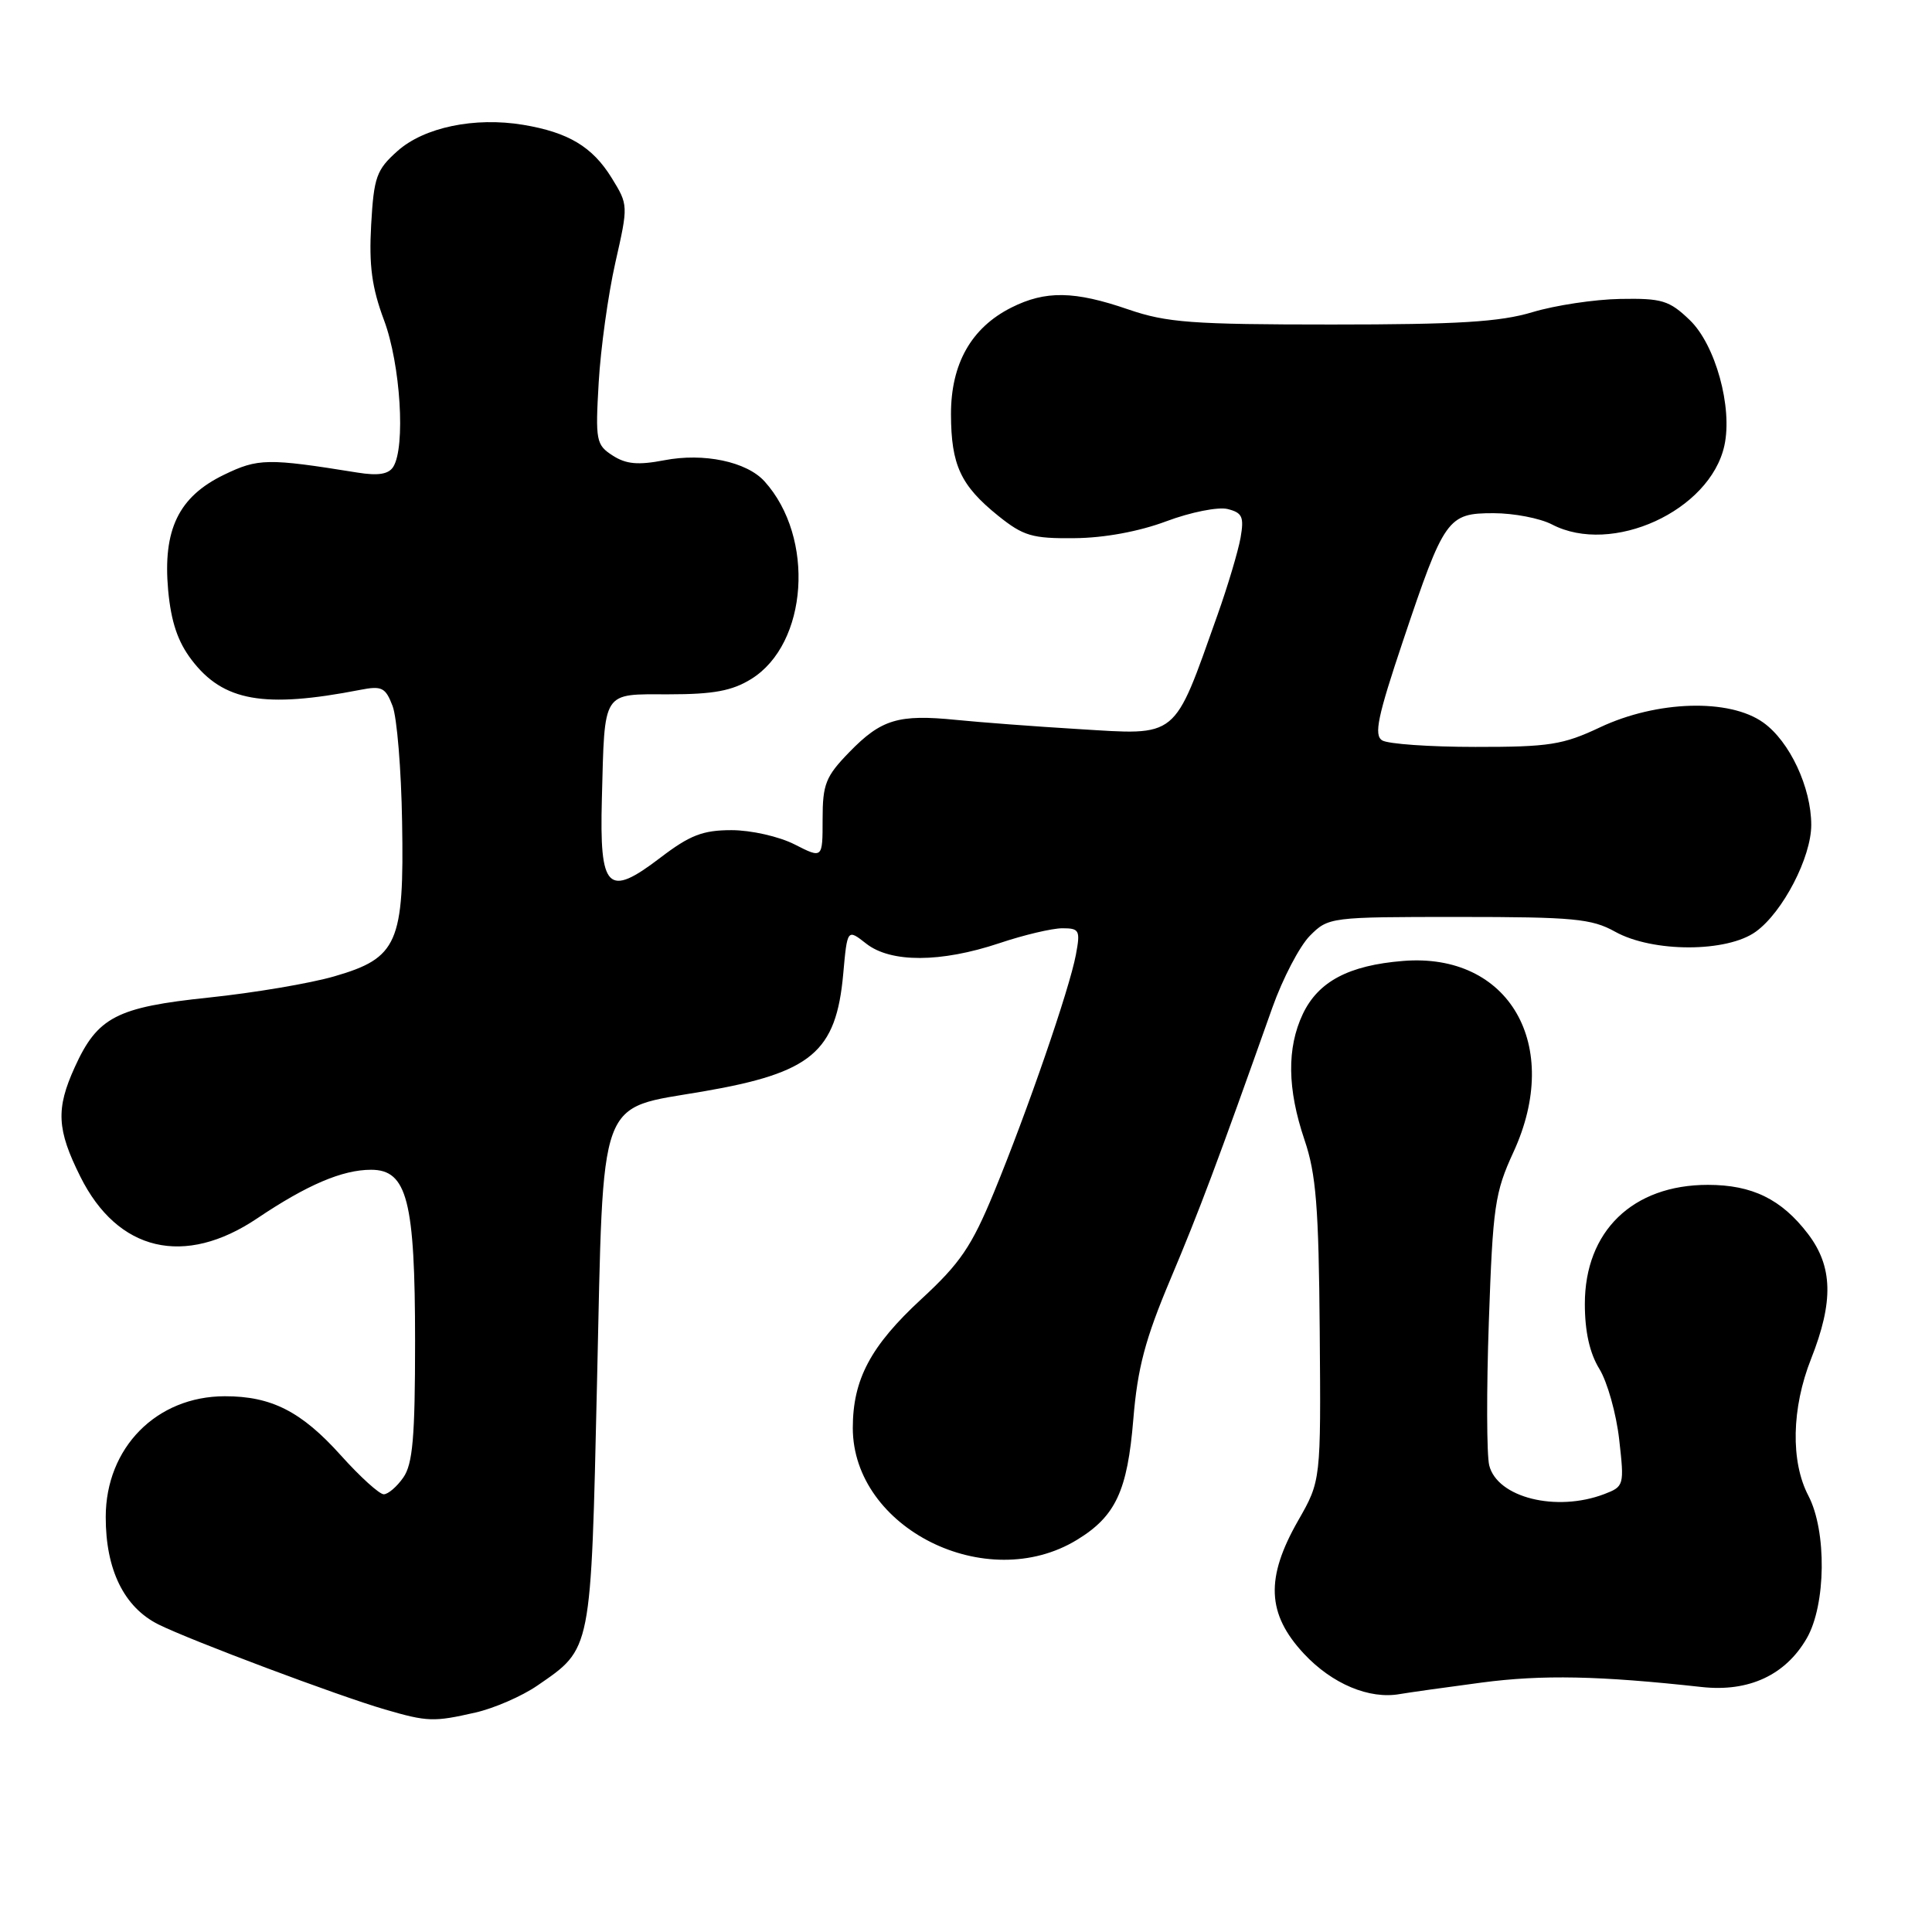 <?xml version="1.0" encoding="UTF-8" standalone="no"?>
<!DOCTYPE svg PUBLIC "-//W3C//DTD SVG 1.1//EN" "http://www.w3.org/Graphics/SVG/1.1/DTD/svg11.dtd" >
<svg xmlns="http://www.w3.org/2000/svg" xmlns:xlink="http://www.w3.org/1999/xlink" version="1.1" viewBox="0 0 256 256">
 <g >
 <path fill="currentColor"
d=" M 63.00 226.92 C 65.47 226.36 69.17 224.75 71.20 223.35 C 78.44 218.36 78.29 219.09 79.11 183.10 C 79.99 144.53 79.07 147.05 93.18 144.62 C 107.53 142.15 110.79 139.42 111.73 129.07 C 112.27 123.07 112.27 123.07 114.77 125.03 C 118.02 127.59 124.65 127.57 132.41 124.98 C 135.65 123.89 139.42 123.00 140.77 123.00 C 143.03 123.00 143.17 123.27 142.56 126.51 C 141.71 131.06 136.14 147.21 131.70 158.00 C 128.75 165.15 127.23 167.39 122.10 172.12 C 115.36 178.34 113.00 182.78 113.00 189.22 C 113.02 202.51 130.72 211.35 142.70 204.04 C 147.82 200.92 149.39 197.57 150.17 188.07 C 150.73 181.26 151.74 177.45 155.09 169.50 C 158.93 160.39 161.28 154.14 168.60 133.50 C 169.97 129.65 172.20 125.38 173.56 124.00 C 176.02 121.53 176.23 121.50 193.27 121.50 C 208.49 121.50 210.91 121.73 214.00 123.45 C 218.99 126.23 228.85 126.22 232.67 123.44 C 236.24 120.85 240.00 113.59 240.00 109.31 C 240.00 104.34 237.14 98.23 233.64 95.74 C 229.15 92.53 219.55 92.82 212.00 96.38 C 207.11 98.69 205.27 98.98 195.50 98.97 C 189.45 98.97 183.89 98.58 183.14 98.10 C 182.03 97.40 182.55 94.92 185.91 84.91 C 191.38 68.61 191.81 68.00 197.91 68.00 C 200.58 68.00 204.06 68.67 205.64 69.49 C 213.58 73.64 226.59 67.69 228.49 59.04 C 229.60 53.98 227.30 45.66 223.89 42.40 C 221.18 39.80 220.21 39.51 214.68 39.61 C 211.28 39.67 206.06 40.46 203.07 41.36 C 198.77 42.66 193.21 43.00 176.48 43.00 C 157.92 43.00 154.60 42.75 149.50 41.00 C 142.36 38.54 138.54 38.48 134.02 40.75 C 128.70 43.42 126.00 48.20 126.01 54.90 C 126.03 61.63 127.29 64.33 132.26 68.34 C 135.60 71.02 136.76 71.37 142.37 71.31 C 146.31 71.28 150.92 70.43 154.55 69.07 C 157.78 67.86 161.41 67.14 162.67 67.45 C 164.62 67.94 164.86 68.49 164.38 71.26 C 164.06 73.04 162.69 77.65 161.32 81.50 C 155.42 98.10 156.25 97.42 142.79 96.60 C 137.13 96.26 129.89 95.71 126.70 95.39 C 119.04 94.62 116.77 95.31 112.54 99.66 C 109.40 102.89 109.00 103.90 109.00 108.55 C 109.00 113.78 109.00 113.78 105.29 111.89 C 103.23 110.84 99.51 110.00 96.93 110.00 C 93.13 110.00 91.42 110.66 87.50 113.65 C 80.51 118.99 79.43 117.90 79.75 105.87 C 80.14 91.32 79.70 92.00 88.65 92.00 C 94.54 92.00 97.00 91.54 99.53 89.98 C 107.07 85.32 108.02 71.21 101.30 63.78 C 98.94 61.17 93.25 59.97 88.00 60.99 C 84.55 61.65 82.96 61.51 81.18 60.36 C 78.99 58.95 78.88 58.40 79.33 50.68 C 79.59 46.18 80.58 39.05 81.53 34.83 C 83.26 27.19 83.26 27.16 81.04 23.56 C 78.49 19.44 75.31 17.54 69.33 16.54 C 62.89 15.47 56.18 16.87 52.66 20.02 C 49.88 22.50 49.54 23.45 49.18 29.79 C 48.88 35.20 49.27 38.10 50.89 42.44 C 53.07 48.27 53.76 59.26 52.10 61.87 C 51.48 62.84 50.10 63.06 47.37 62.62 C 35.44 60.70 34.20 60.72 29.66 62.92 C 23.66 65.83 21.56 70.19 22.28 78.20 C 22.67 82.40 23.55 85.03 25.40 87.45 C 29.57 92.93 34.98 93.89 47.73 91.41 C 50.60 90.85 51.08 91.09 52.02 93.55 C 52.60 95.07 53.17 101.98 53.28 108.91 C 53.56 124.97 52.70 126.94 44.30 129.37 C 41.11 130.30 33.63 131.56 27.69 132.18 C 15.43 133.46 12.92 134.76 9.90 141.42 C 7.39 146.94 7.53 149.67 10.64 155.90 C 15.59 165.84 24.45 167.93 34.11 161.42 C 40.70 156.99 45.37 155.00 49.17 155.00 C 53.95 155.00 55.00 159.09 55.00 177.75 C 55.00 190.44 54.69 193.99 53.44 195.78 C 52.59 197.00 51.42 198.00 50.85 198.00 C 50.27 198.00 47.72 195.69 45.18 192.86 C 39.94 187.02 35.96 185.00 29.78 185.01 C 20.73 185.02 14.02 191.83 14.01 201.00 C 14.00 208.01 16.44 212.97 21.00 215.25 C 25.25 217.36 44.78 224.70 51.00 226.51 C 56.65 228.16 57.48 228.18 63.00 226.92 Z  M 196.32 222.95 C 204.37 221.89 211.90 222.04 225.50 223.54 C 231.72 224.22 236.59 221.96 239.40 217.09 C 241.96 212.66 242.07 202.88 239.62 198.19 C 237.25 193.67 237.39 186.58 239.98 180.05 C 242.98 172.46 242.86 167.82 239.57 163.50 C 236.06 158.90 232.18 157.00 226.30 157.00 C 216.34 157.00 210.00 163.14 210.00 172.78 C 210.00 176.44 210.64 179.30 211.92 181.38 C 212.98 183.10 214.16 187.30 214.55 190.73 C 215.24 196.83 215.20 196.97 212.56 197.98 C 206.21 200.39 198.40 198.44 197.33 194.17 C 196.99 192.81 196.96 184.22 197.28 175.10 C 197.81 159.86 198.07 158.02 200.54 152.66 C 207.07 138.48 199.97 126.19 185.91 127.33 C 178.72 127.91 174.68 130.05 172.63 134.36 C 170.50 138.87 170.57 144.29 172.85 151.03 C 174.39 155.55 174.74 159.95 174.87 176.35 C 175.03 196.20 175.03 196.20 172.02 201.47 C 167.66 209.09 167.86 213.85 172.77 219.12 C 176.51 223.13 181.44 225.20 185.50 224.47 C 186.60 224.28 191.47 223.59 196.32 222.95 Z "/>
</g>
</svg>
